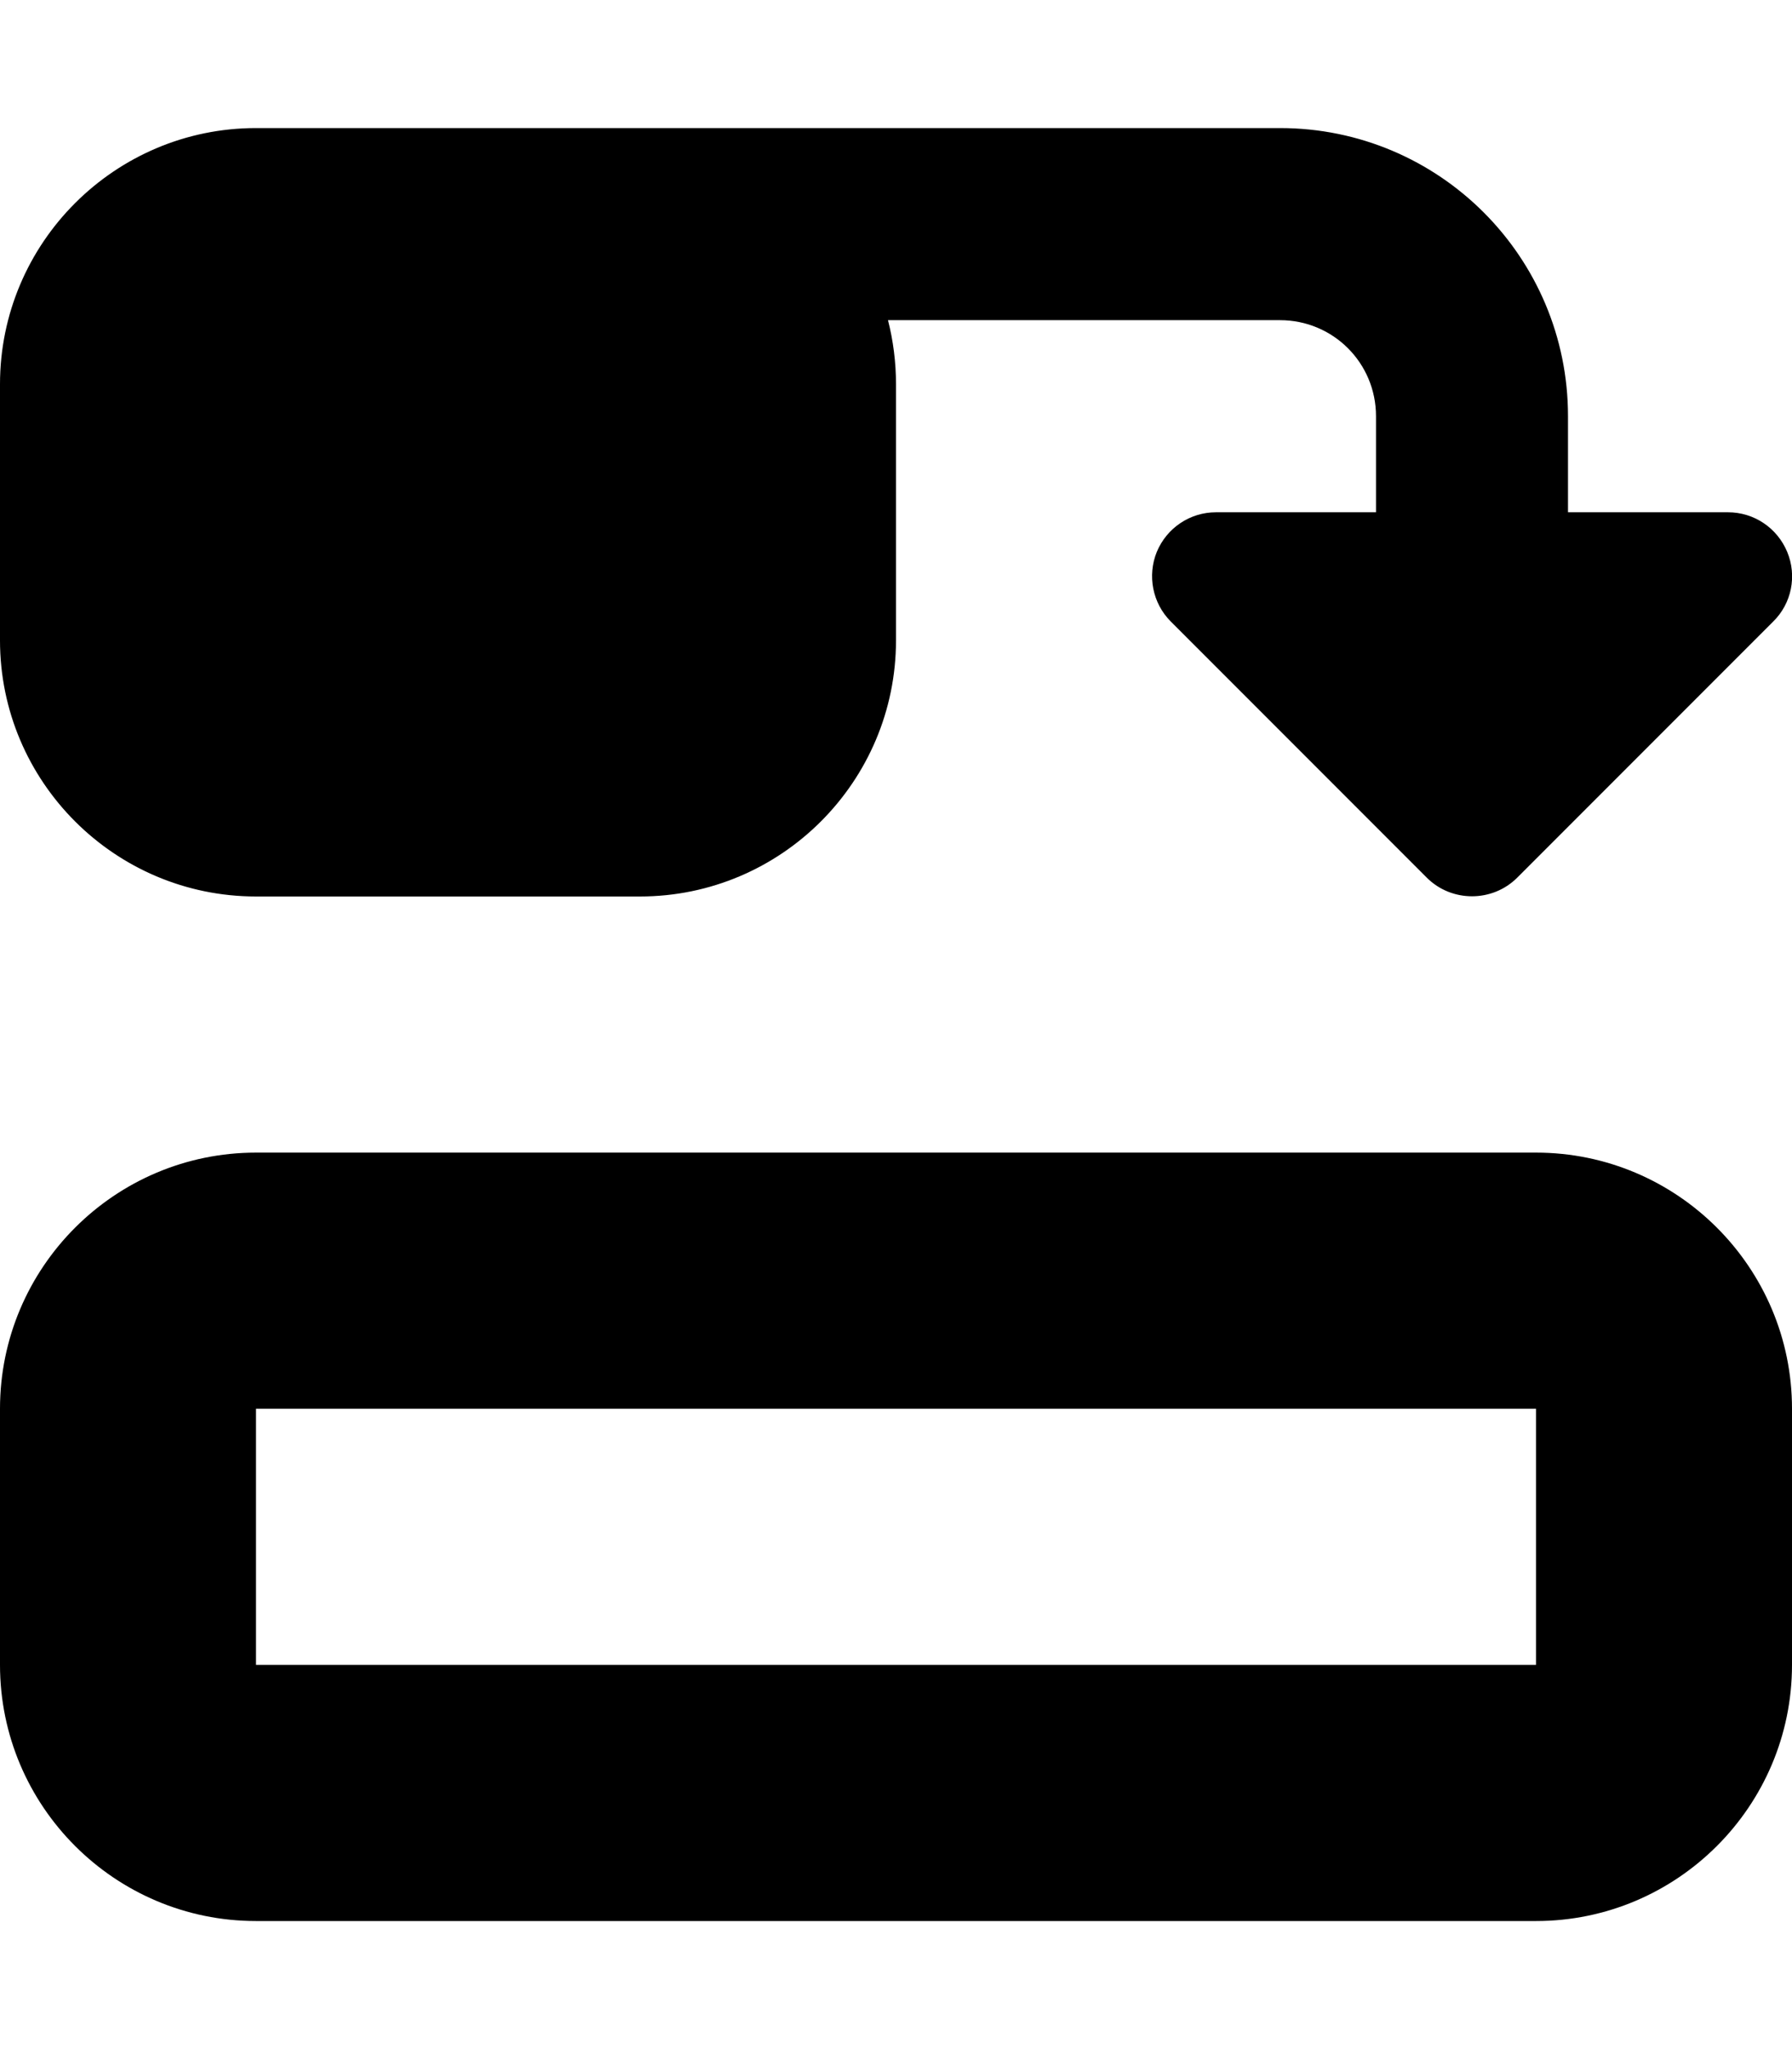 <svg fill="currentColor" xmlns="http://www.w3.org/2000/svg" viewBox="0 0 448 512"><!--! Font Awesome Pro 7.1.0 by @fontawesome - https://fontawesome.com License - https://fontawesome.com/license (Commercial License) Copyright 2025 Fonticons, Inc. --><path fill="currentColor" d="M289.2 137.9c2.5-6 8.3-9.9 14.8-9.9l40 0 0-24c0-13.3-10.7-24-24-24l-98 0c1.3 5.1 2 10.5 2 16l0 64c0 35.3-28.7 64-64 64l-96 0c-35.3 0-64-28.7-64-64L0 96C0 60.7 28.7 32 64 32l256 0c39.8 0 72 32.2 72 72l0 24 40 0c6.5 0 12.3 3.9 14.8 9.9s1.1 12.9-3.5 17.4l-64 64c-6.2 6.2-16.4 6.2-22.6 0l-64-64c-4.6-4.6-5.9-11.5-3.5-17.4zM384 352l-320 0 0 64 320 0 0-64zm64 64c0 35.3-28.7 64-64 64L64 480c-35.3 0-64-28.7-64-64l0-64c0-35.3 28.7-64 64-64l320 0c35.3 0 64 28.7 64 64l0 64z"/></svg>